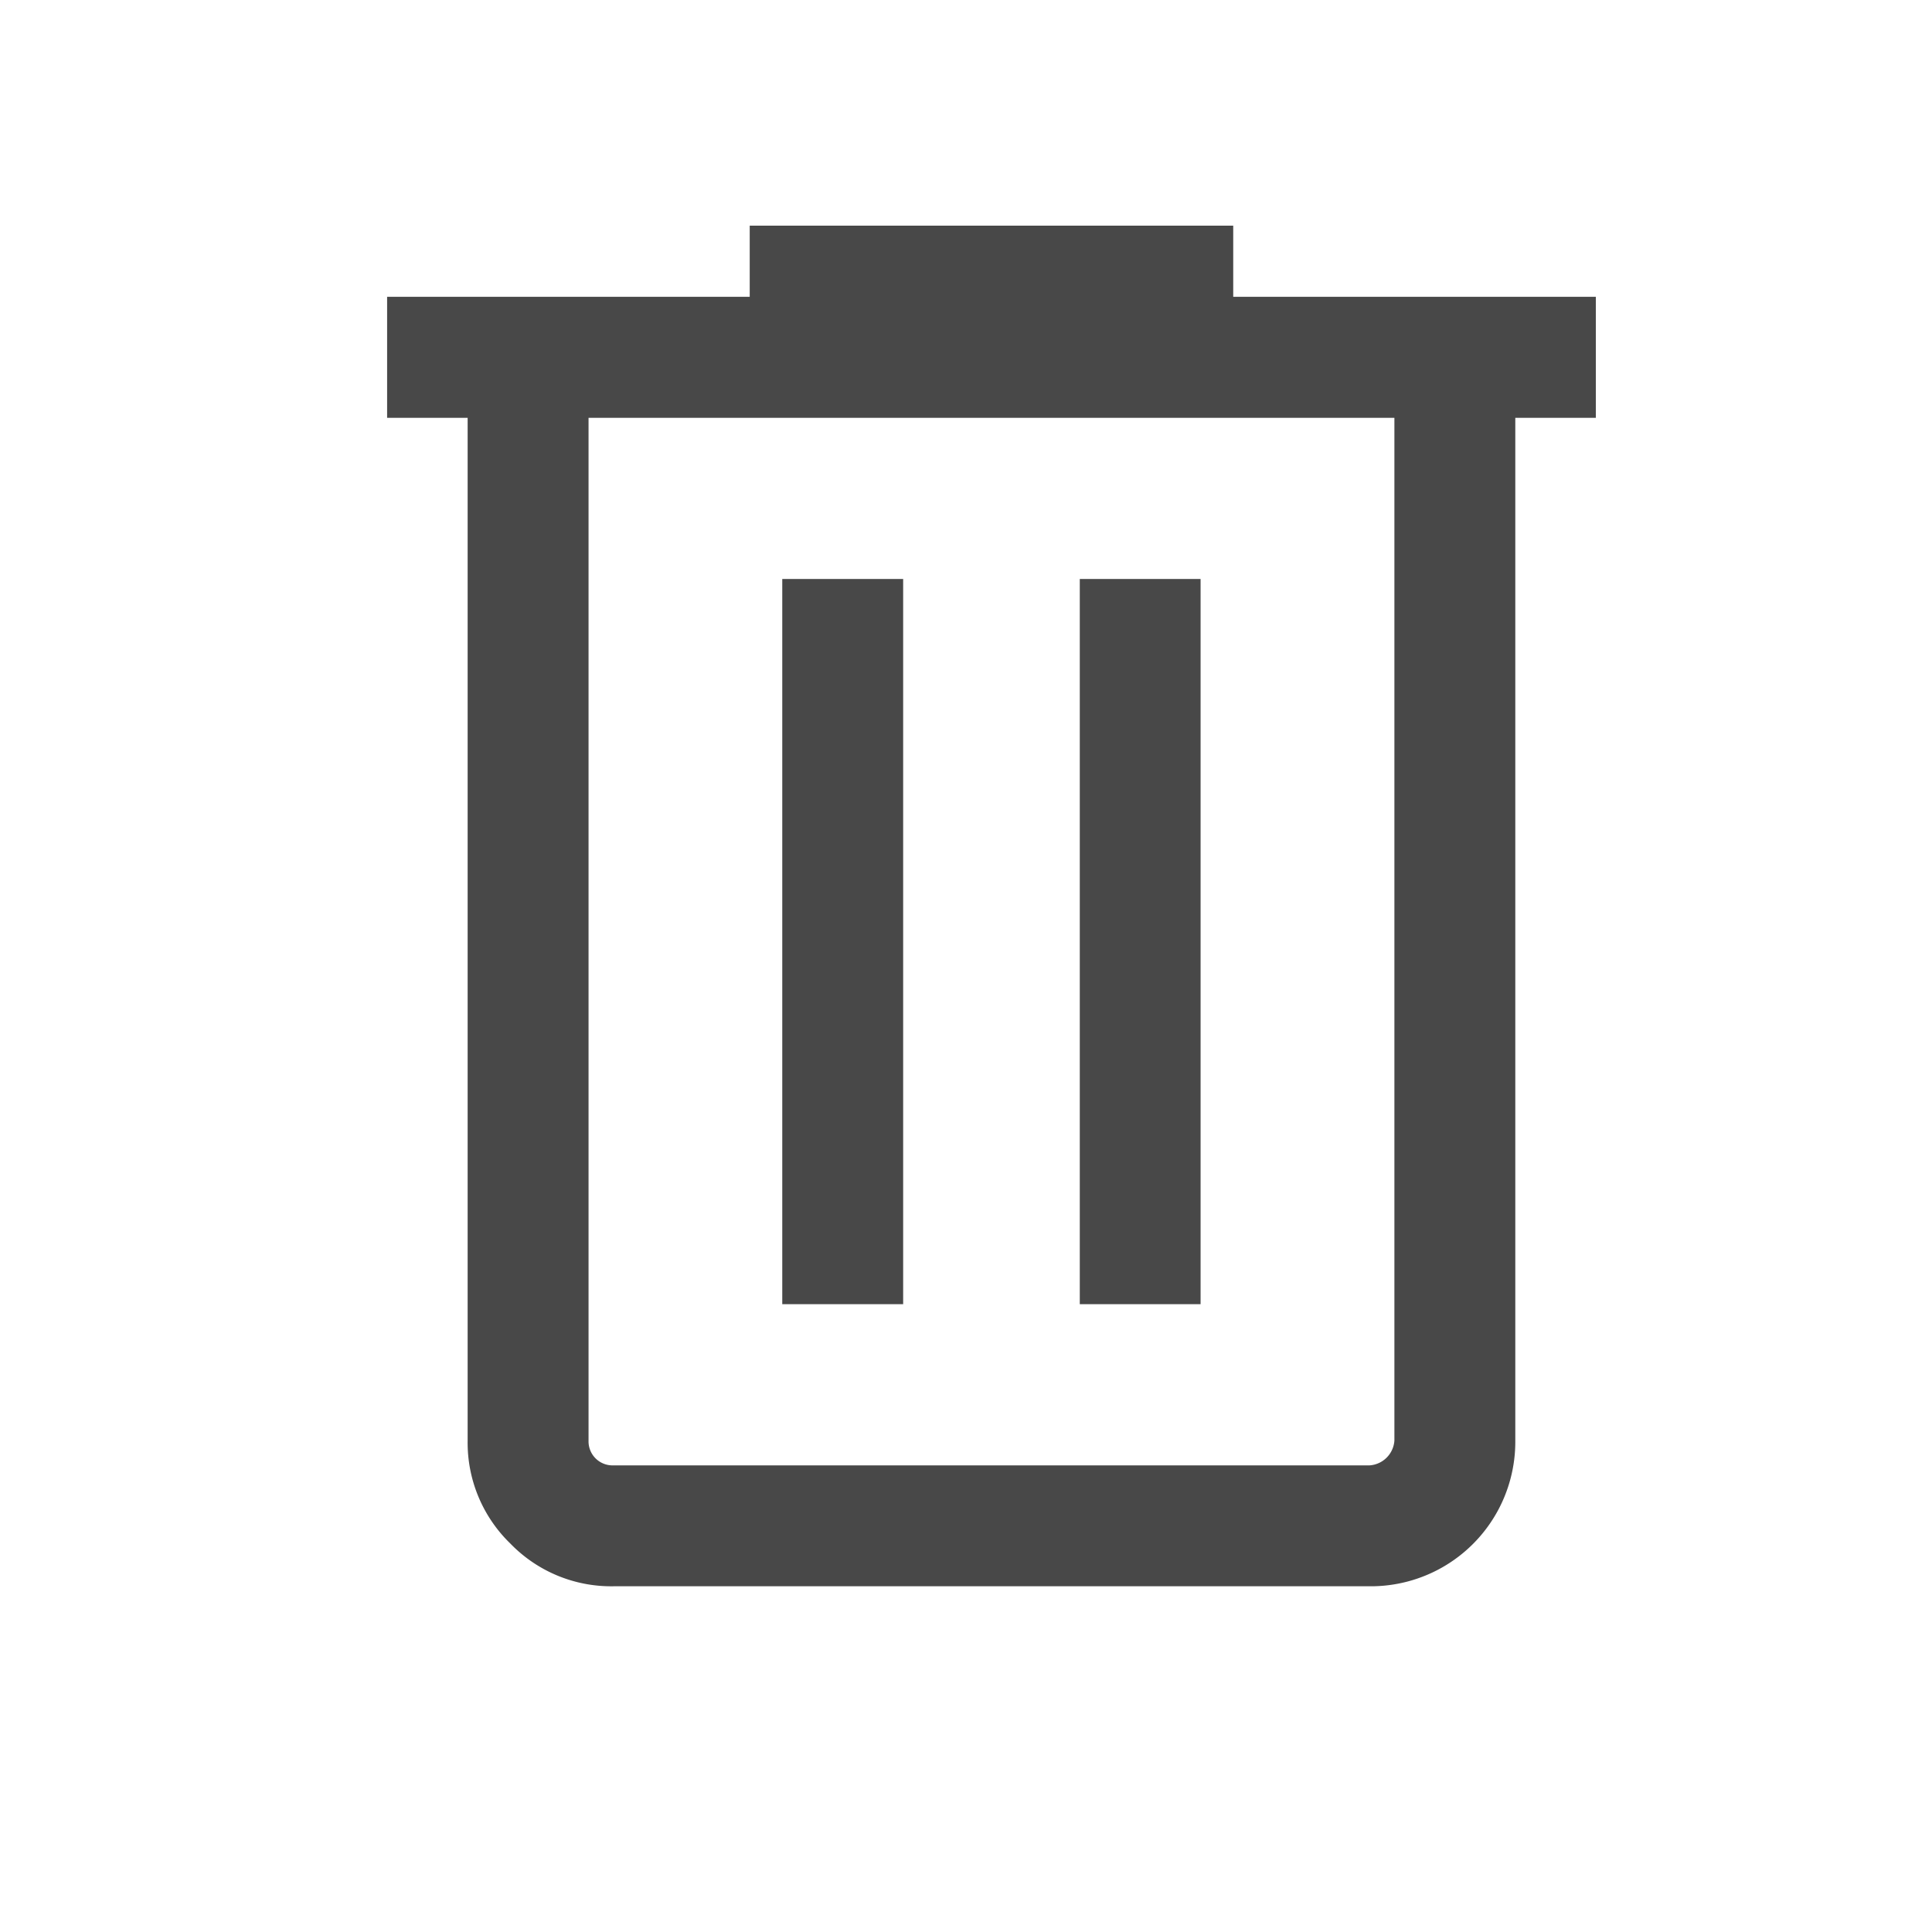 <svg xmlns="http://www.w3.org/2000/svg" xmlns:xlink="http://www.w3.org/1999/xlink" width="19" height="19" viewBox="0 0 19 19">
  <defs>
    <clipPath id="clip-path">
      <rect id="Rectángulo_150075" data-name="Rectángulo 150075" width="11.887" height="13.381" transform="translate(0 0)" fill="#484848"/>
    </clipPath>
  </defs>
  <g id="drive_file_rename_outline_black_24dp" transform="translate(0.334)">
    <g id="Grupo_191952" data-name="Grupo 191952">
      <rect id="Rectángulo_147959" data-name="Rectángulo 147959" width="19" height="19" transform="translate(-0.334)" fill="none"/>
    </g>
    <g id="Grupo_195527" data-name="Grupo 195527" transform="translate(3.473 2.219)">
      <g id="Grupo_195527-2" data-name="Grupo 195527" transform="translate(0 0)" clip-path="url(#clip-path)">
        <path id="Trazado_46639" data-name="Trazado 46639" d="M2.225,13.381a1.38,1.38,0,0,1-1.013-.42,1.38,1.38,0,0,1-.42-1.013V1.89H0V.7H3.566V0H8.321V.7h3.566V1.89h-.792V11.948a1.421,1.421,0,0,1-1.433,1.433H2.225M9.906,1.89H1.981V11.948a.236.236,0,0,0,.244.244H9.662a.262.262,0,0,0,.244-.244V1.89M3.886,10.607H5.075V3.475H3.886Zm2.926,0H8V3.475H6.812ZM1.981,1.89v0Z" transform="translate(0 0)" fill="#484848"/>
      </g>
    </g>
  </g>
</svg>
